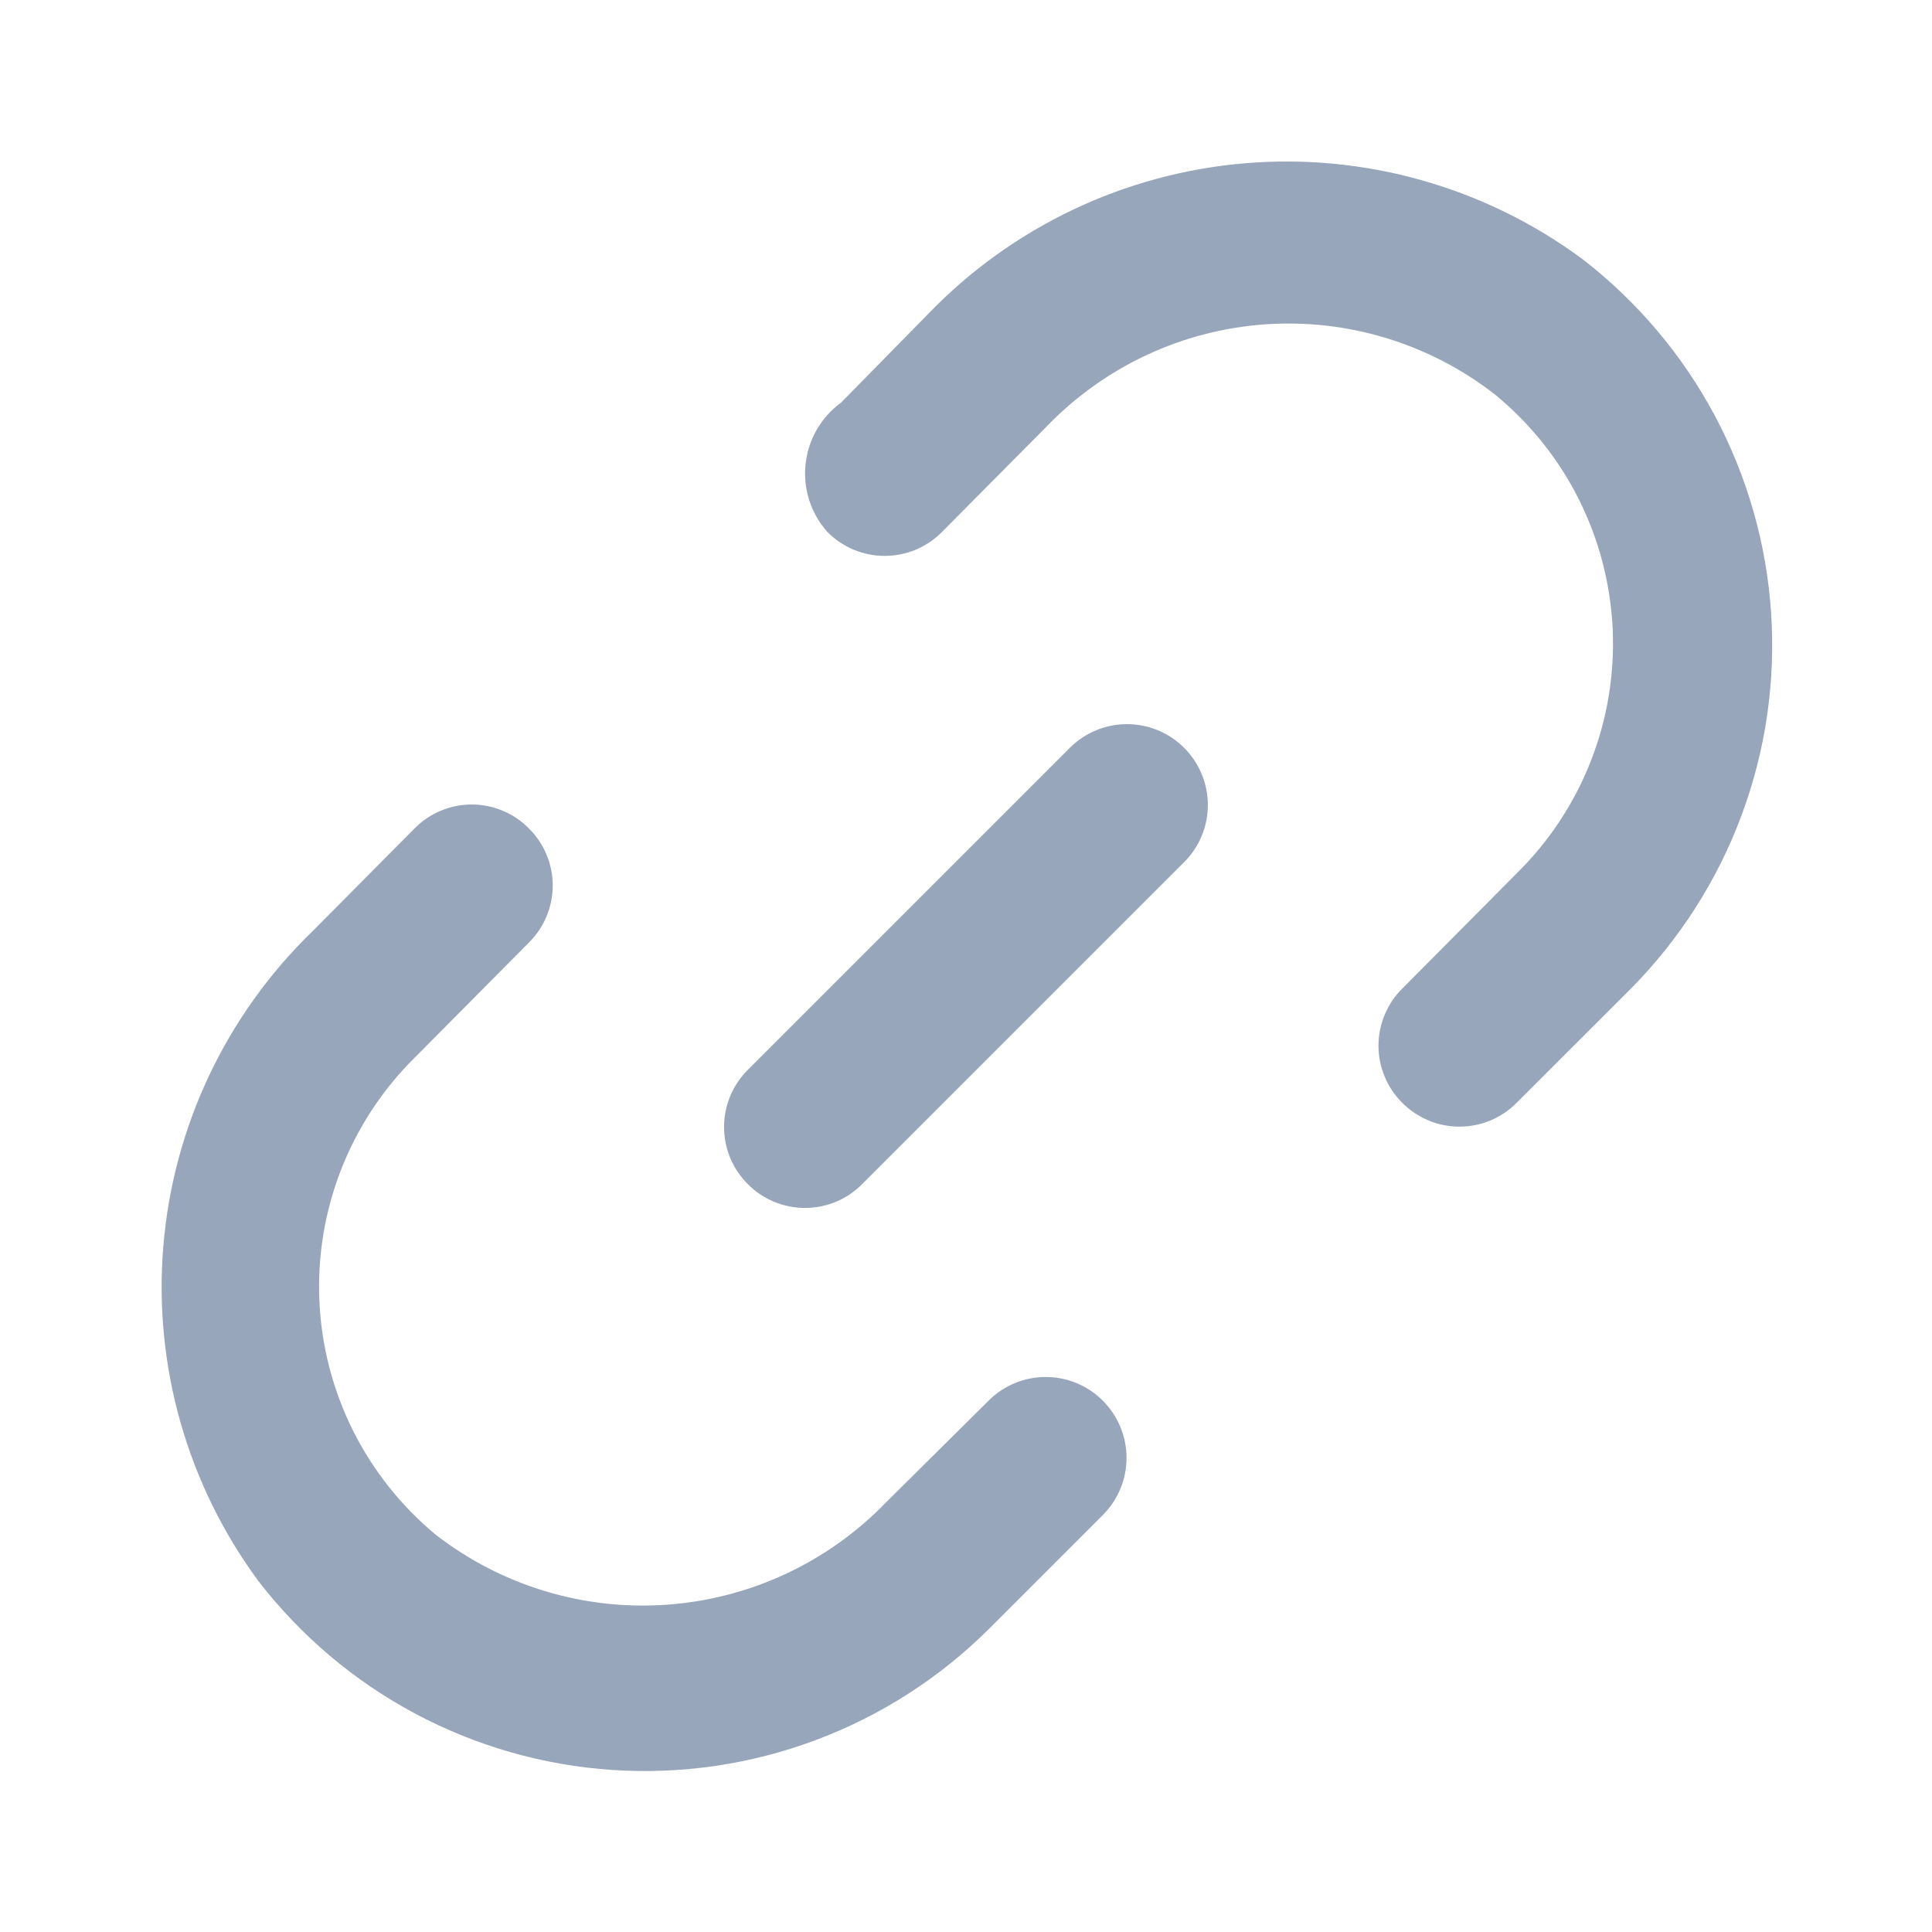 <svg width="22" height="22" viewBox="0 0 22 22" fill="none" xmlns="http://www.w3.org/2000/svg">
<g clip-path="url(#clip0_94_13200)">
<path d="M12.182 8.516L8.516 12.182C8.43 12.268 8.362 12.369 8.315 12.481C8.269 12.592 8.245 12.712 8.245 12.833C8.245 12.954 8.269 13.074 8.315 13.186C8.362 13.297 8.43 13.399 8.516 13.484C8.601 13.57 8.702 13.638 8.814 13.685C8.926 13.731 9.046 13.755 9.167 13.755C9.288 13.755 9.407 13.731 9.519 13.685C9.631 13.638 9.732 13.57 9.817 13.484L13.484 9.817C13.657 9.645 13.754 9.411 13.754 9.167C13.754 8.923 13.657 8.688 13.484 8.516C13.312 8.343 13.077 8.246 12.833 8.246C12.589 8.246 12.355 8.343 12.182 8.516Z" fill="#97A6BA"/>
<path d="M11.257 15.95L10.083 17.114C9.425 17.793 8.539 18.205 7.596 18.273C6.652 18.341 5.717 18.059 4.968 17.481C4.572 17.155 4.25 16.749 4.02 16.291C3.791 15.832 3.66 15.33 3.637 14.818C3.614 14.306 3.698 13.794 3.885 13.316C4.072 12.839 4.356 12.406 4.721 12.045L6.022 10.734C6.108 10.649 6.177 10.548 6.223 10.436C6.27 10.324 6.294 10.204 6.294 10.083C6.294 9.962 6.27 9.843 6.223 9.731C6.177 9.619 6.108 9.518 6.022 9.433C5.937 9.347 5.836 9.278 5.724 9.232C5.612 9.185 5.493 9.161 5.372 9.161C5.251 9.161 5.131 9.185 5.019 9.232C4.907 9.278 4.806 9.347 4.721 9.433L3.557 10.606C2.576 11.556 1.973 12.829 1.86 14.189C1.747 15.55 2.132 16.905 2.942 18.003C3.424 18.628 4.032 19.142 4.727 19.513C5.423 19.884 6.189 20.103 6.975 20.155C7.762 20.207 8.55 20.091 9.288 19.815C10.027 19.539 10.697 19.109 11.257 18.553L12.558 17.252C12.731 17.079 12.828 16.845 12.828 16.601C12.828 16.357 12.731 16.123 12.558 15.95C12.386 15.777 12.152 15.68 11.907 15.68C11.663 15.68 11.429 15.777 11.257 15.95Z" fill="#97A6BA"/>
<path d="M18.022 2.952C16.916 2.133 15.549 1.744 14.178 1.859C12.806 1.974 11.524 2.584 10.569 3.575L9.579 4.583C9.466 4.666 9.371 4.771 9.301 4.892C9.231 5.013 9.188 5.147 9.173 5.287C9.158 5.426 9.173 5.566 9.216 5.699C9.259 5.833 9.33 5.955 9.423 6.059C9.509 6.145 9.61 6.213 9.722 6.26C9.833 6.306 9.953 6.33 10.074 6.33C10.195 6.33 10.315 6.306 10.427 6.26C10.538 6.213 10.64 6.145 10.725 6.059L11.917 4.858C12.572 4.177 13.456 3.762 14.399 3.694C15.342 3.626 16.277 3.911 17.023 4.492C17.421 4.818 17.747 5.224 17.978 5.685C18.209 6.145 18.34 6.649 18.364 7.163C18.387 7.678 18.302 8.192 18.113 8.671C17.925 9.151 17.637 9.585 17.27 9.946L15.968 11.257C15.882 11.342 15.814 11.443 15.768 11.555C15.721 11.667 15.697 11.787 15.697 11.908C15.697 12.028 15.721 12.148 15.768 12.26C15.814 12.372 15.882 12.473 15.968 12.558C16.053 12.644 16.155 12.712 16.267 12.759C16.378 12.806 16.498 12.829 16.619 12.829C16.74 12.829 16.86 12.806 16.972 12.759C17.083 12.712 17.185 12.644 17.27 12.558L18.572 11.257C19.125 10.698 19.554 10.027 19.829 9.29C20.105 8.553 20.22 7.765 20.168 6.98C20.116 6.195 19.898 5.43 19.528 4.735C19.158 4.041 18.644 3.433 18.022 2.952Z" fill="#97A6BA"/>
</g>
<defs>
<clipPath id="clip0_94_13200">
<rect width="22" height="22" fill="white"/>
</clipPath>
</defs>
</svg>
